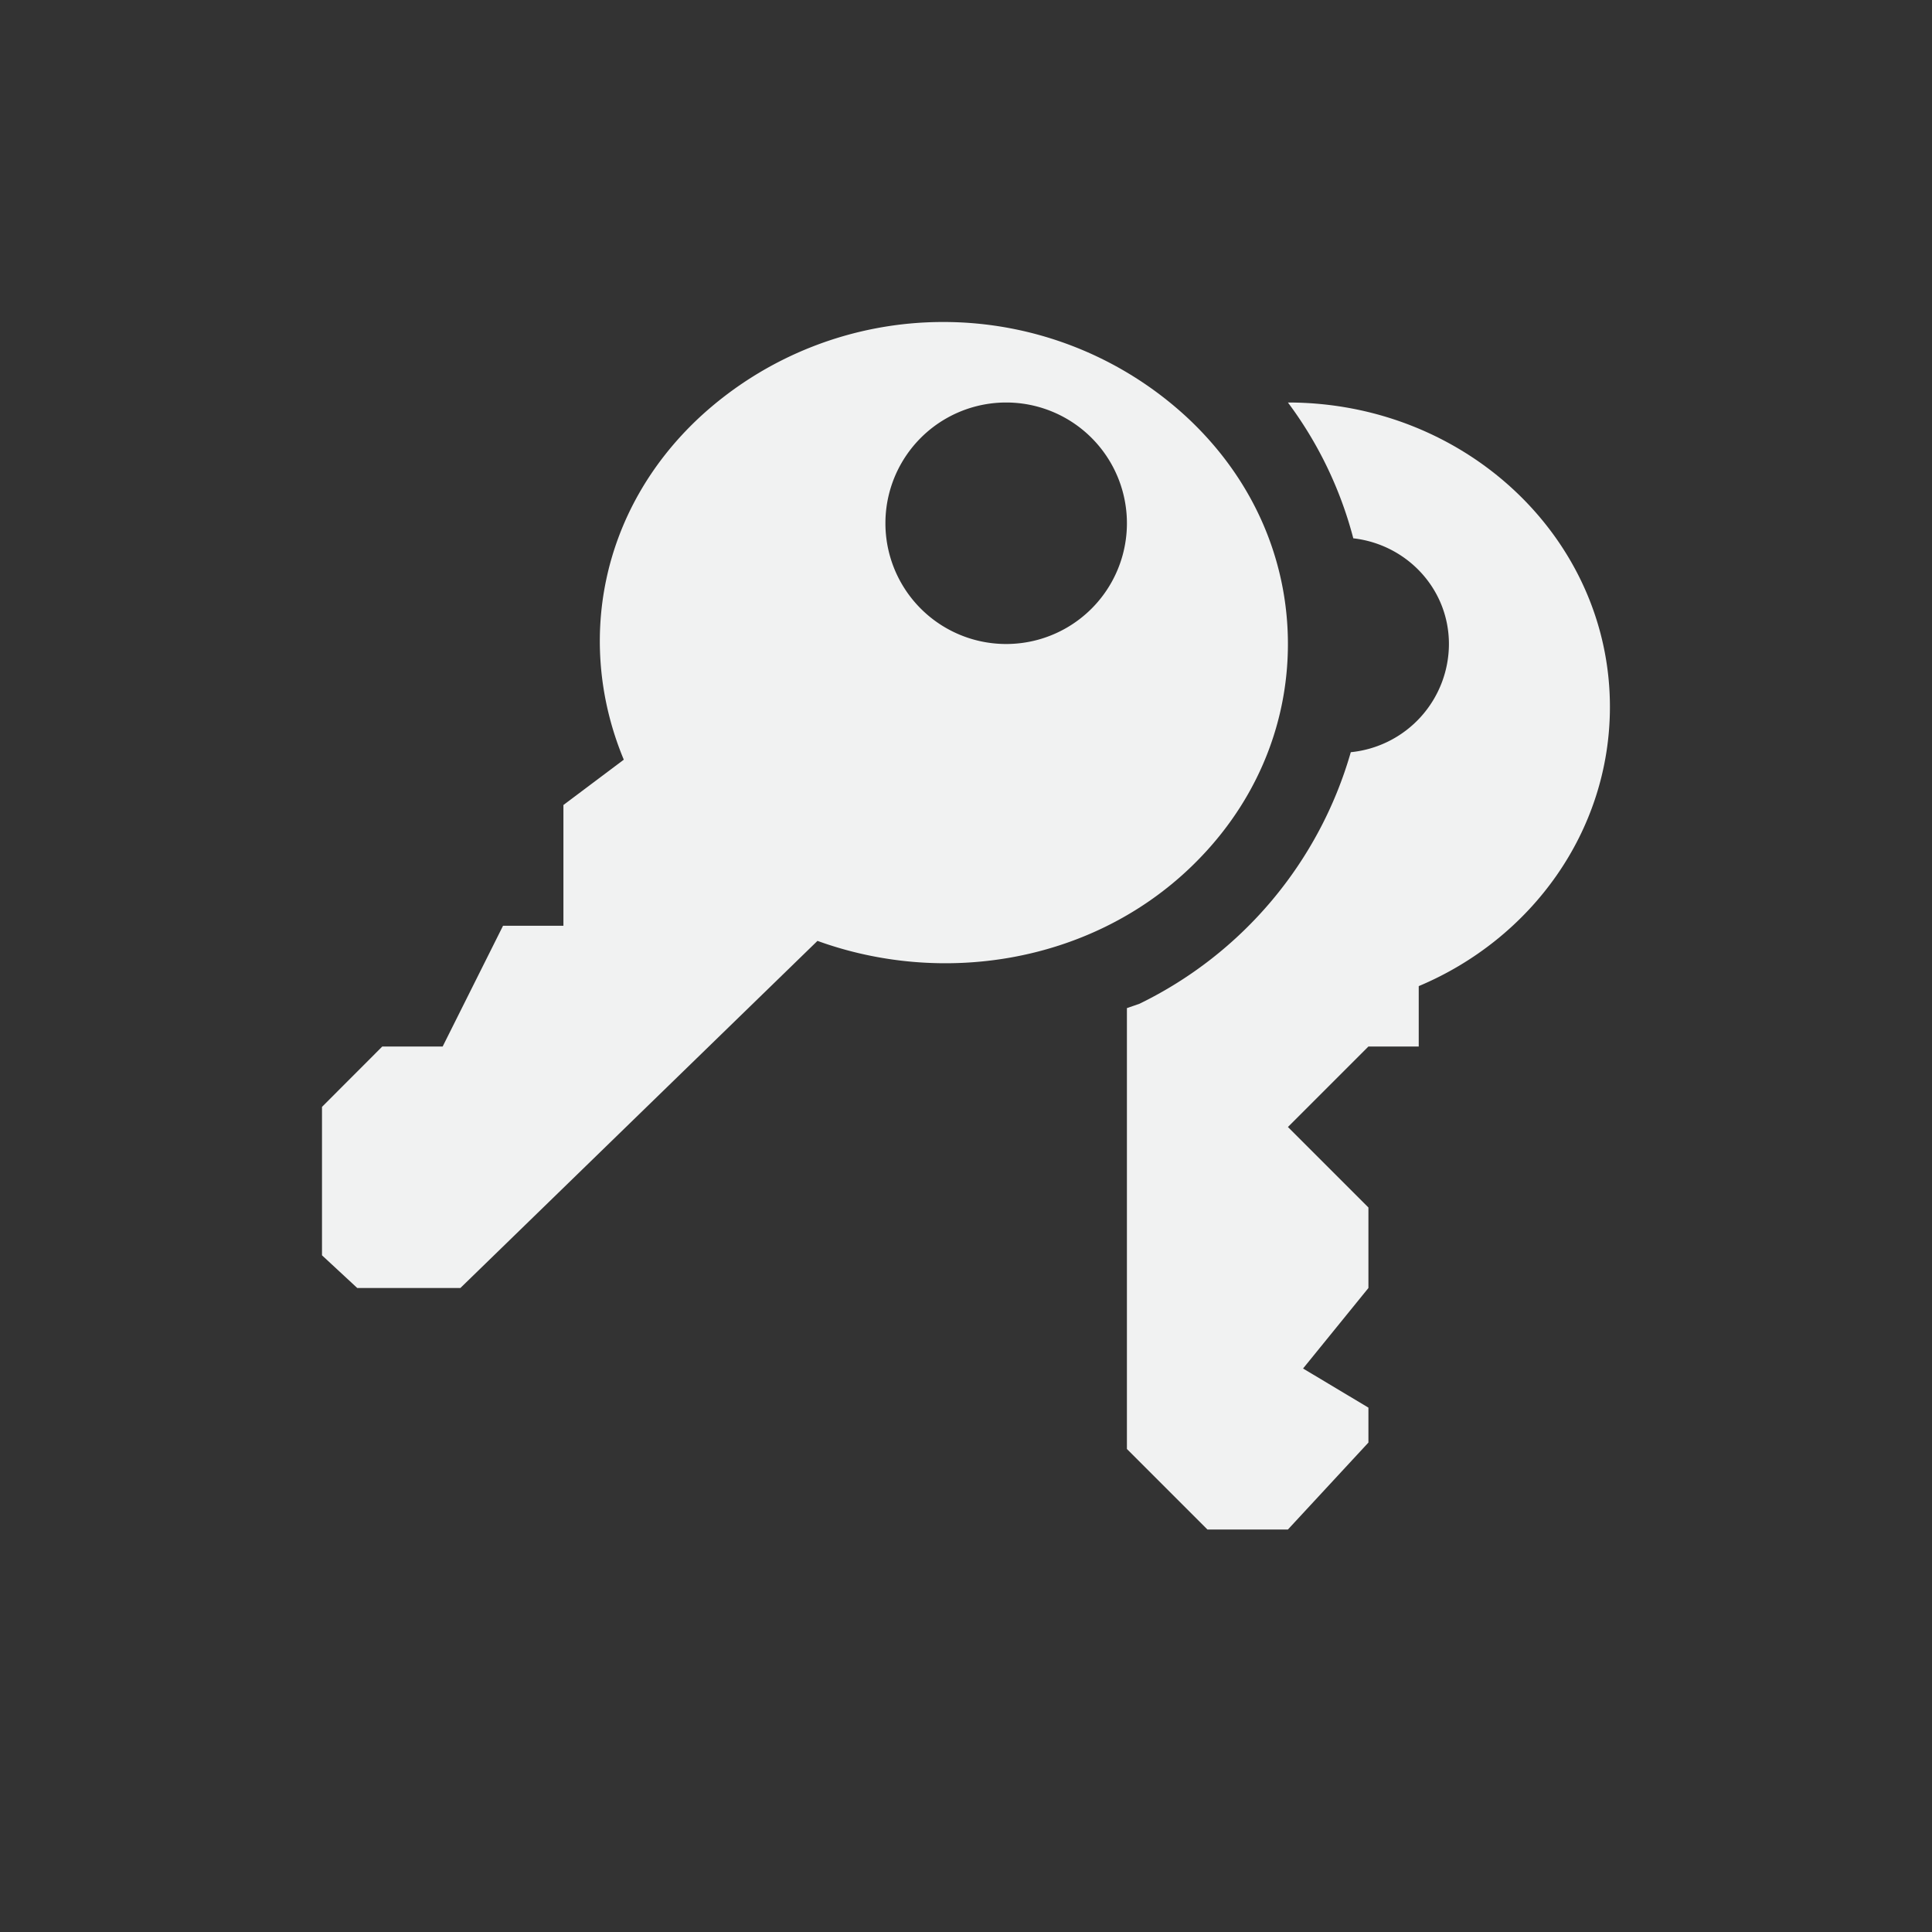<?xml version="1.0" encoding="UTF-8"?>
<!--Part of Monotone: https://github.com/sixsixfive/Monotone, released under cc-by-sa_v4-->
<svg version="1.1" viewBox="-4 -4 24 24" width="48" height="48" xmlns="http://www.w3.org/2000/svg">
 <rect x="-4" y="-4" width="24" height="24" fill="#333333" stroke="none"/>
 <g transform="matrix(-1,0,0,1,15.999,0)" color="#000000" fill="#f1f2f2">
  <path d="m8.281 0a4.454 4.454 0 0 0-3.031 1.188c-0.836 0.78-1.25 1.788-1.25 2.812s0.414 2.032 1.25 2.813c1.24 1.157 3.058 1.432 4.594 0.875l4.436 4.312h1.281l0.438-0.406v-1.844l-0.749-0.75h-0.75l-0.75-1.5h-0.75v-1.5l-0.75-0.563c0.597-1.433 0.302-3.092-0.938-4.25a4.454 4.454 0 0 0-3.029-1.187zm-0.781 1a1.5 1.5 0 1 1 0 3 1.5 1.5 0 0 1 0-3z" overflow="visible"/>
  <path d="m4 1c-2.21 0-4 1.692-4 3.781 0 1.544 0.973 2.88 2.375 3.469v0.75h0.625l1 1-1 1v1l0.812 1-0.812 0.486v0.434l1 1.08h1l1-1v-5.477l-0.156-0.054a5.014 5.014 0 0 1-2.625-3.125 1.353 1.353 0 0 1-1.219-1.344c0-0.685 0.523-1.237 1.188-1.313a4.879 4.879 0 0 1 0.812-1.687z" overflow="visible"/>
 </g>
</svg>
